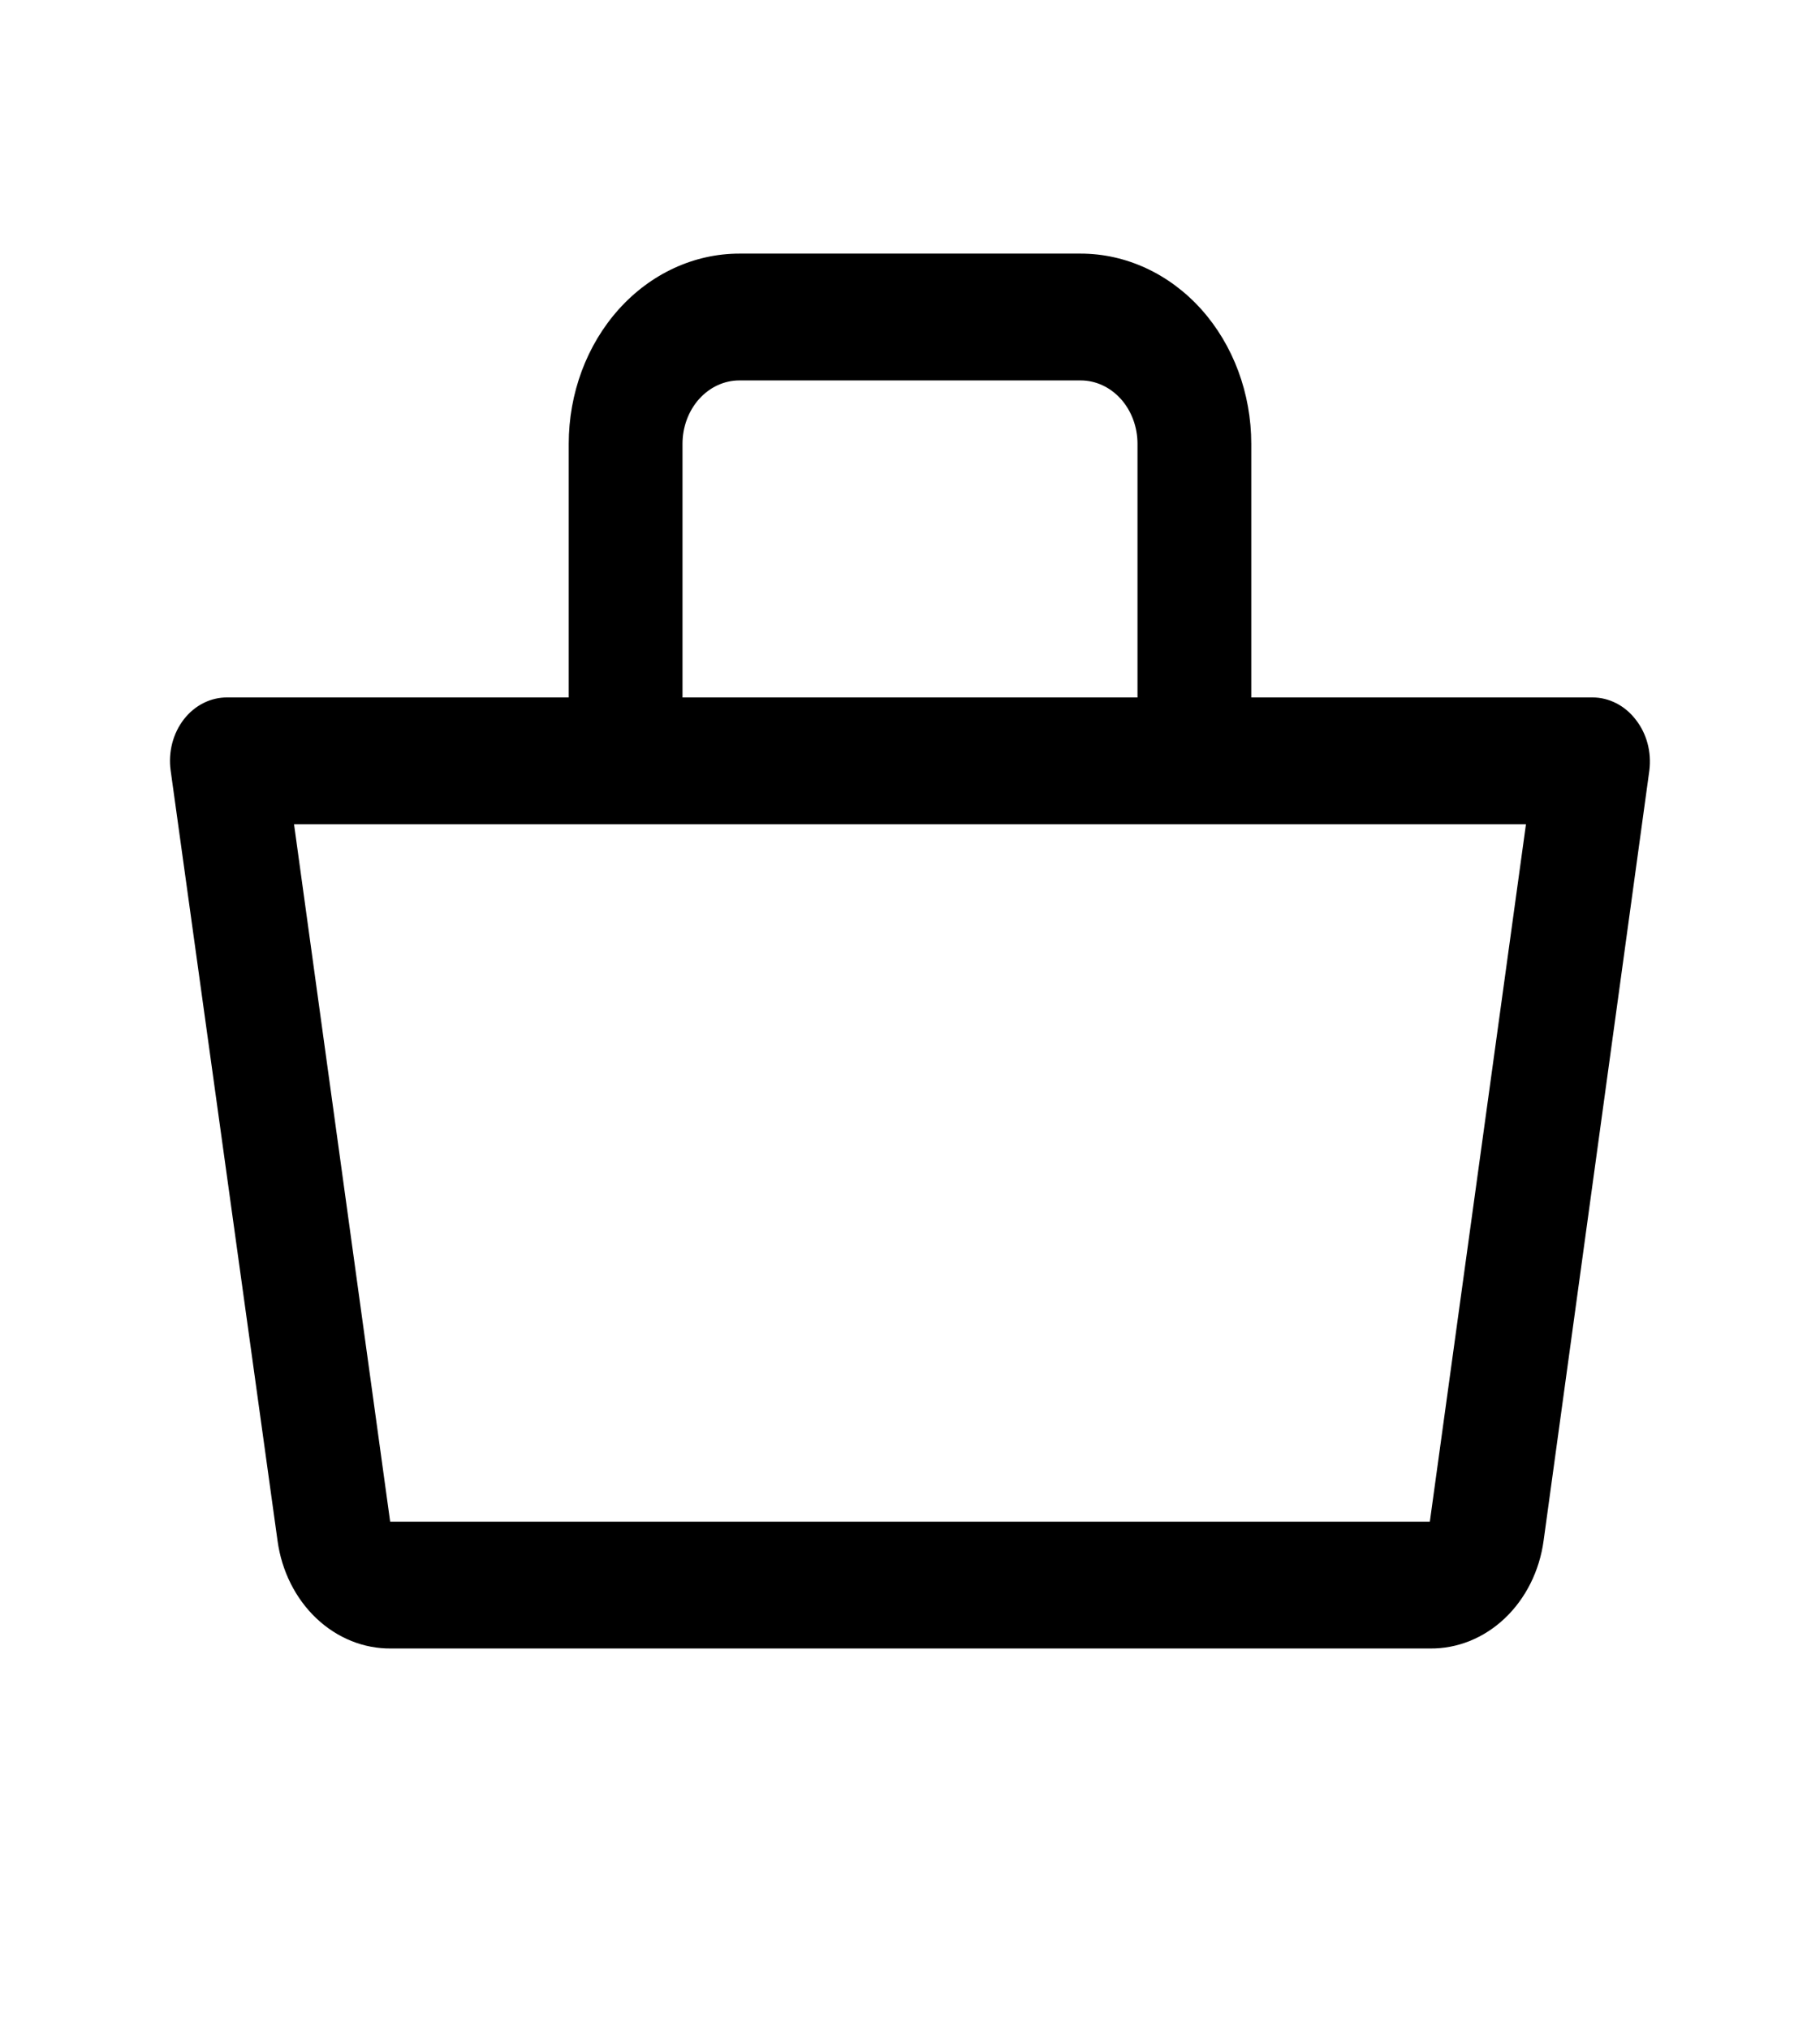 <svg width="61" height="68" viewBox="0 0 61 68" fill="none" xmlns="http://www.w3.org/2000/svg">
<path d="M54.824 24.119C54.645 23.886 54.423 23.698 54.172 23.57C53.922 23.442 53.65 23.375 53.375 23.375H41.938V14.875C41.938 13.184 41.335 11.563 40.263 10.367C39.19 9.172 37.735 8.5 36.219 8.5H24.781C23.265 8.5 21.81 9.172 20.738 10.367C19.665 11.563 19.062 13.184 19.062 14.875V23.375H7.625C7.349 23.372 7.075 23.435 6.823 23.561C6.571 23.687 6.346 23.873 6.165 24.105C5.984 24.338 5.85 24.612 5.773 24.907C5.696 25.203 5.677 25.514 5.719 25.819L9.302 51.638C9.44 52.651 9.902 53.575 10.603 54.239C11.303 54.902 12.195 55.262 13.115 55.25H47.923C48.843 55.262 49.735 54.902 50.435 54.239C51.136 53.575 51.598 52.651 51.736 51.638L55.281 25.819C55.319 25.515 55.298 25.206 55.219 24.913C55.14 24.619 55.005 24.349 54.824 24.119ZM22.875 14.875C22.875 14.311 23.076 13.771 23.433 13.372C23.791 12.974 24.276 12.75 24.781 12.75H36.219C36.724 12.75 37.209 12.974 37.567 13.372C37.924 13.771 38.125 14.311 38.125 14.875V23.375H22.875V14.875ZM47.923 51H13.077L9.855 27.625H51.145L47.923 51Z" fill="black"/>
</svg>
